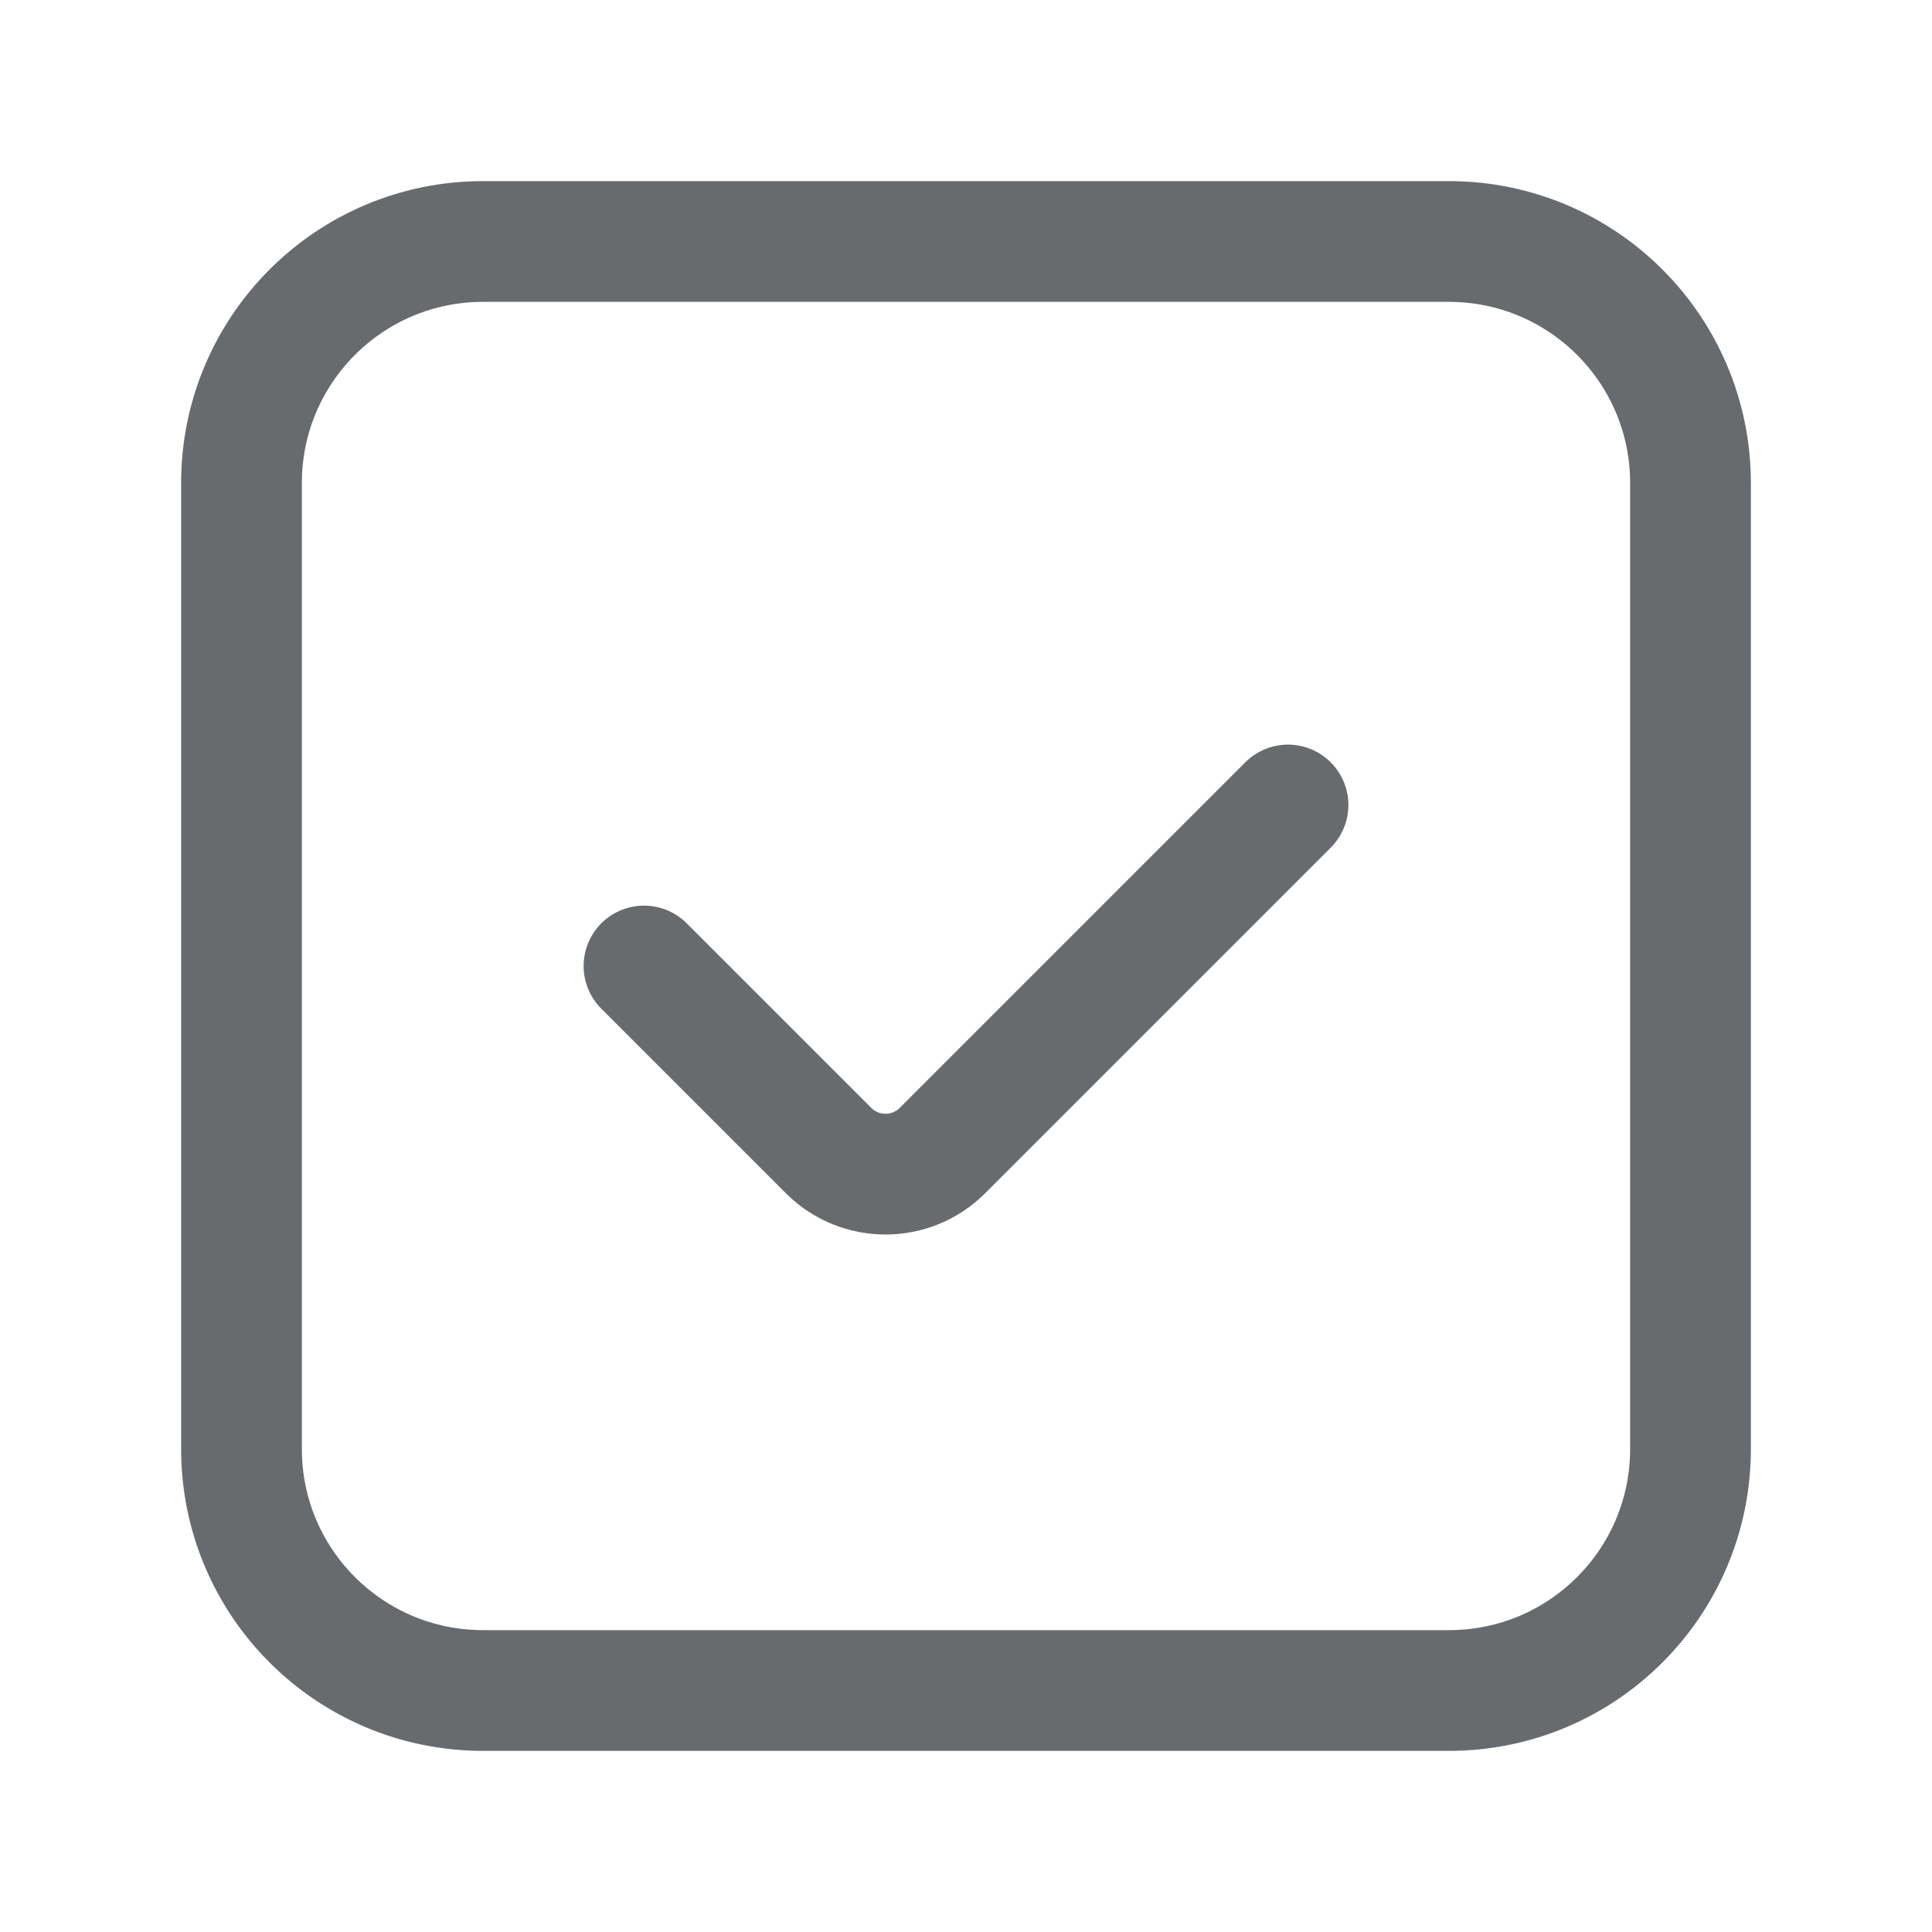 <svg width="24" height="24" viewBox="0 0 24 24" fill="none" xmlns="http://www.w3.org/2000/svg">
<path d="M8 12L10.293 14.293C10.683 14.683 11.317 14.683 11.707 14.293L16 10M6 21H18C19.657 21 21 19.657 21 18V6C21 4.343 19.657 3 18 3H6C4.343 3 3 4.343 3 6V18C3 19.657 4.343 21 6 21Z" stroke="#686B6E" stroke-width="1.5" stroke-linecap="round"/>
</svg>
